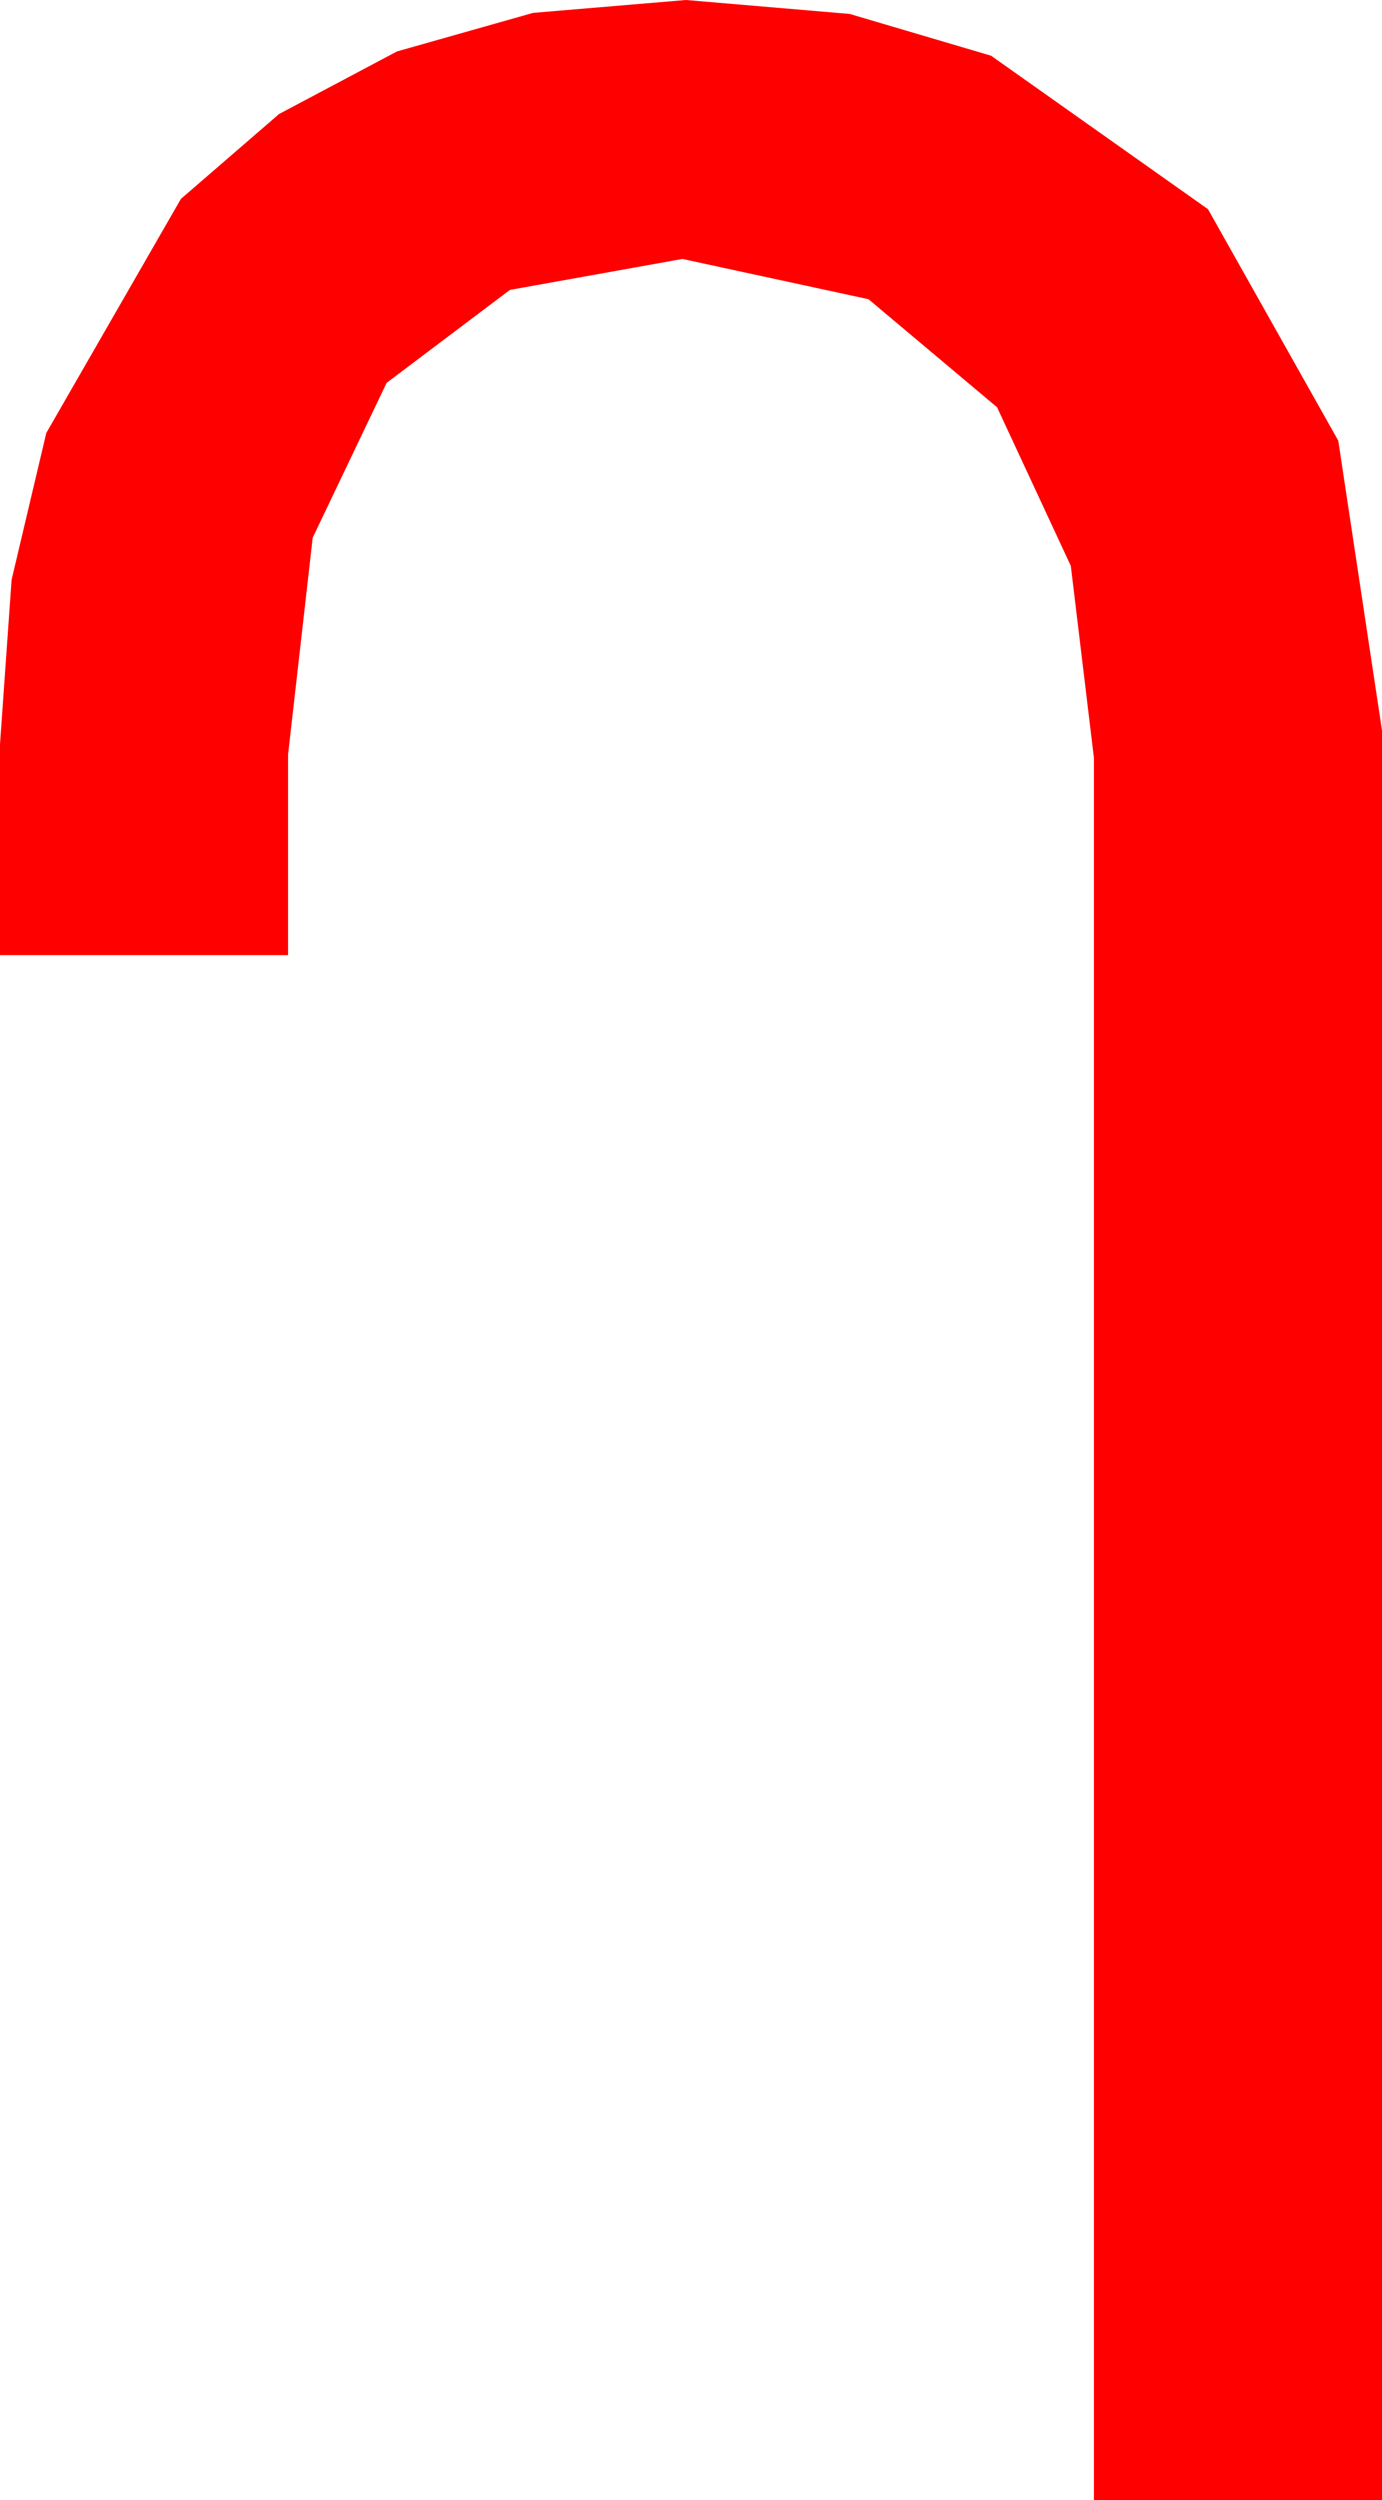 <?xml version="1.0" encoding="utf-8"?>
<!DOCTYPE svg PUBLIC "-//W3C//DTD SVG 1.1//EN" "http://www.w3.org/Graphics/SVG/1.1/DTD/svg11.dtd">
<svg width="23.613" height="42.715" xmlns="http://www.w3.org/2000/svg" xmlns:xlink="http://www.w3.org/1999/xlink" xmlns:xml="http://www.w3.org/XML/1998/namespace" version="1.1">
  <g>
    <g>
      <path style="fill:#FF0000;fill-opacity:1" d="M11.719,0L14.517,0.238 16.934,0.952 20.64,3.574 22.866,7.529 23.613,12.48 23.613,42.715 18.691,42.715 18.691,12.949 18.296,9.668 17.036,6.958 14.839,5.112 11.66,4.424 8.712,4.953 6.606,6.541 5.343,9.186 4.922,12.891 4.922,16.318 0,16.318 0,12.715 0.198,9.906 0.791,7.397 3.091,3.398 4.768,1.948 6.782,0.879 9.108,0.22 11.719,0z" />
    </g>
  </g>
</svg>